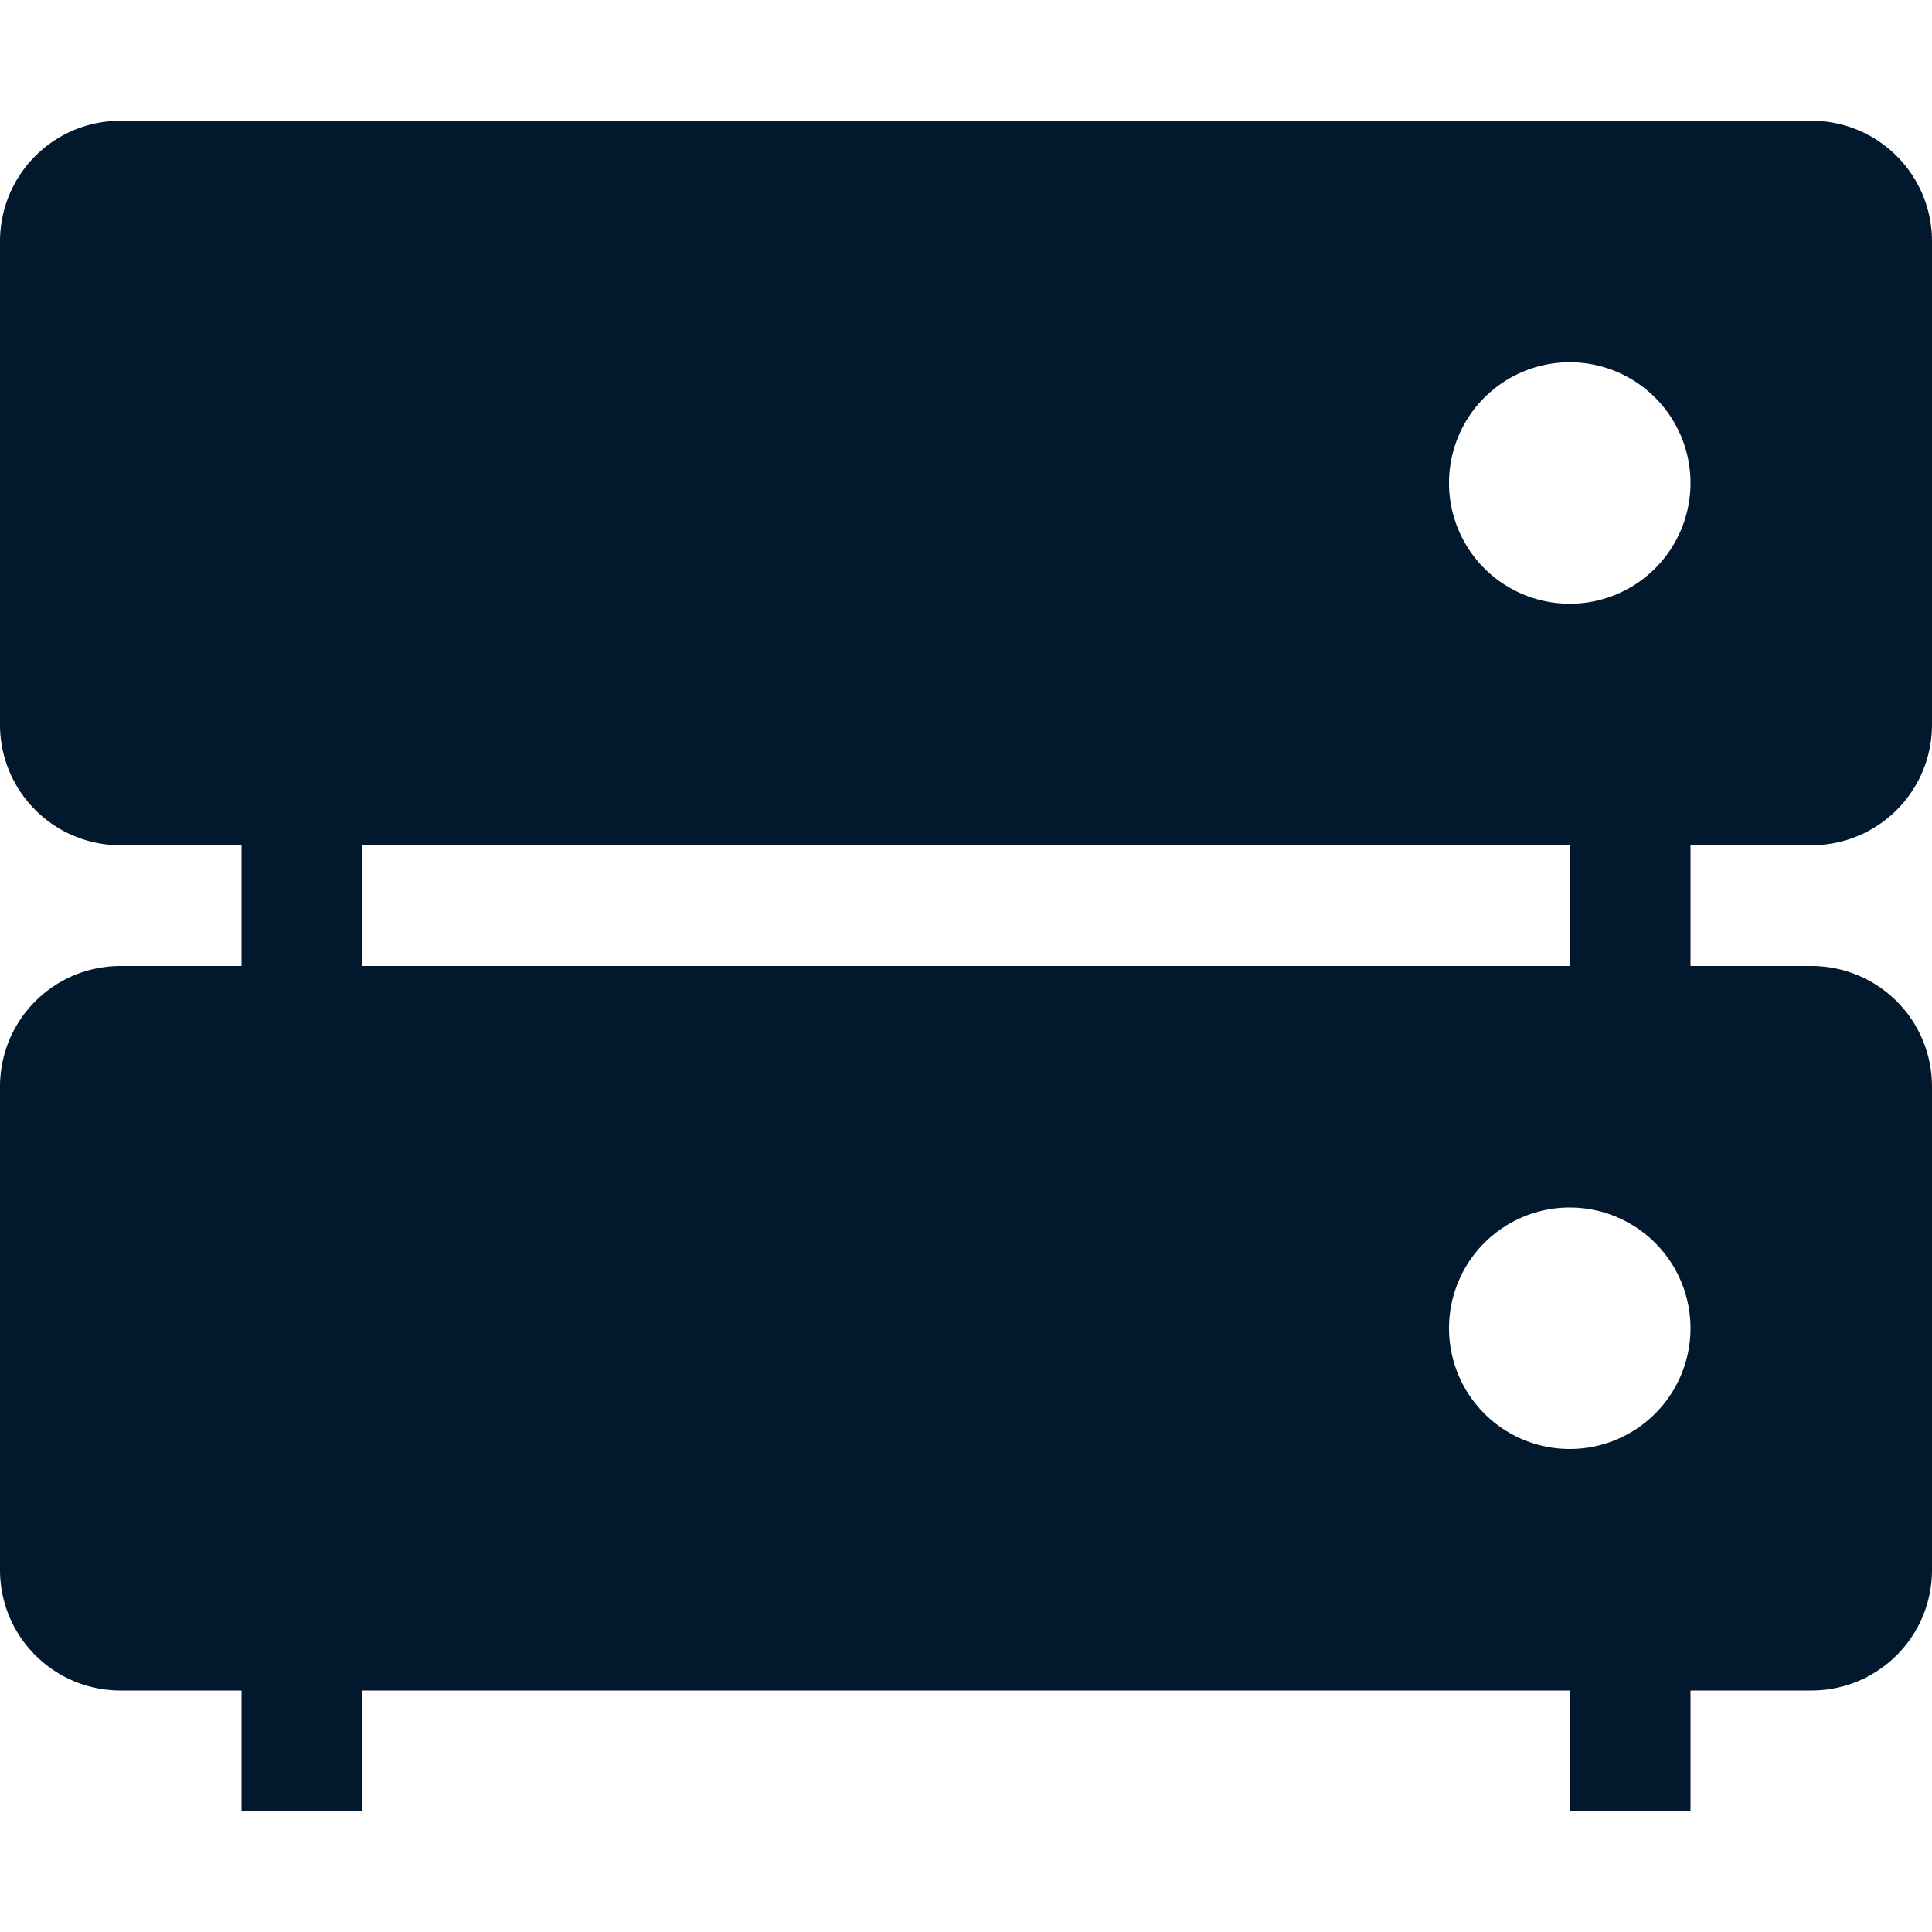 <svg xmlns="http://www.w3.org/2000/svg" width="16" height="16" version="1.1">
 <path style="fill:#02182d" d="M 13,6 H 14 V 9 H 13 Z"/>
 <path style="fill:#02182d" d="M 2,6 H 3 V 9 H 2 Z"/>
 <path style="fill:#02182d" d="M 13,13 H 14 V 15 H 13 Z"/>
 <path style="fill:#02182d" d="M 2,13 H 3 V 15 H 2 Z"/>
 <path style="fill:#02182d" d="M 1 1 C 0.446 1 0 1.446 0 2 L 0 6 C 0 6.554 0.446 7 1 7 L 15 7 C 15.554 7 16 6.554 16 6 L 16 2 C 16 1.446 15.554 1 15 1 L 1 1 z M 13 3 A 1 1 0 0 1 14 4 A 1 1 0 0 1 13 5 A 1 1 0 0 1 12 4 A 1 1 0 0 1 13 3 z"/>
 <path style="fill:#02182d" d="M 1,8 C 0.446,8 0,8.446 0,9 V 13 C 0,13.554 0.446,14 1,14 H 15 C 15.554,14 16,13.554 16,13 V 9 C 16,8.446 15.554,8 15,8 Z M 13,10 A 1,1 0 0 1 14,11 1,1 0 0 1 13,12 1,1 0 0 1 12,11 1,1 0 0 1 13,10 Z"/>
</svg>
